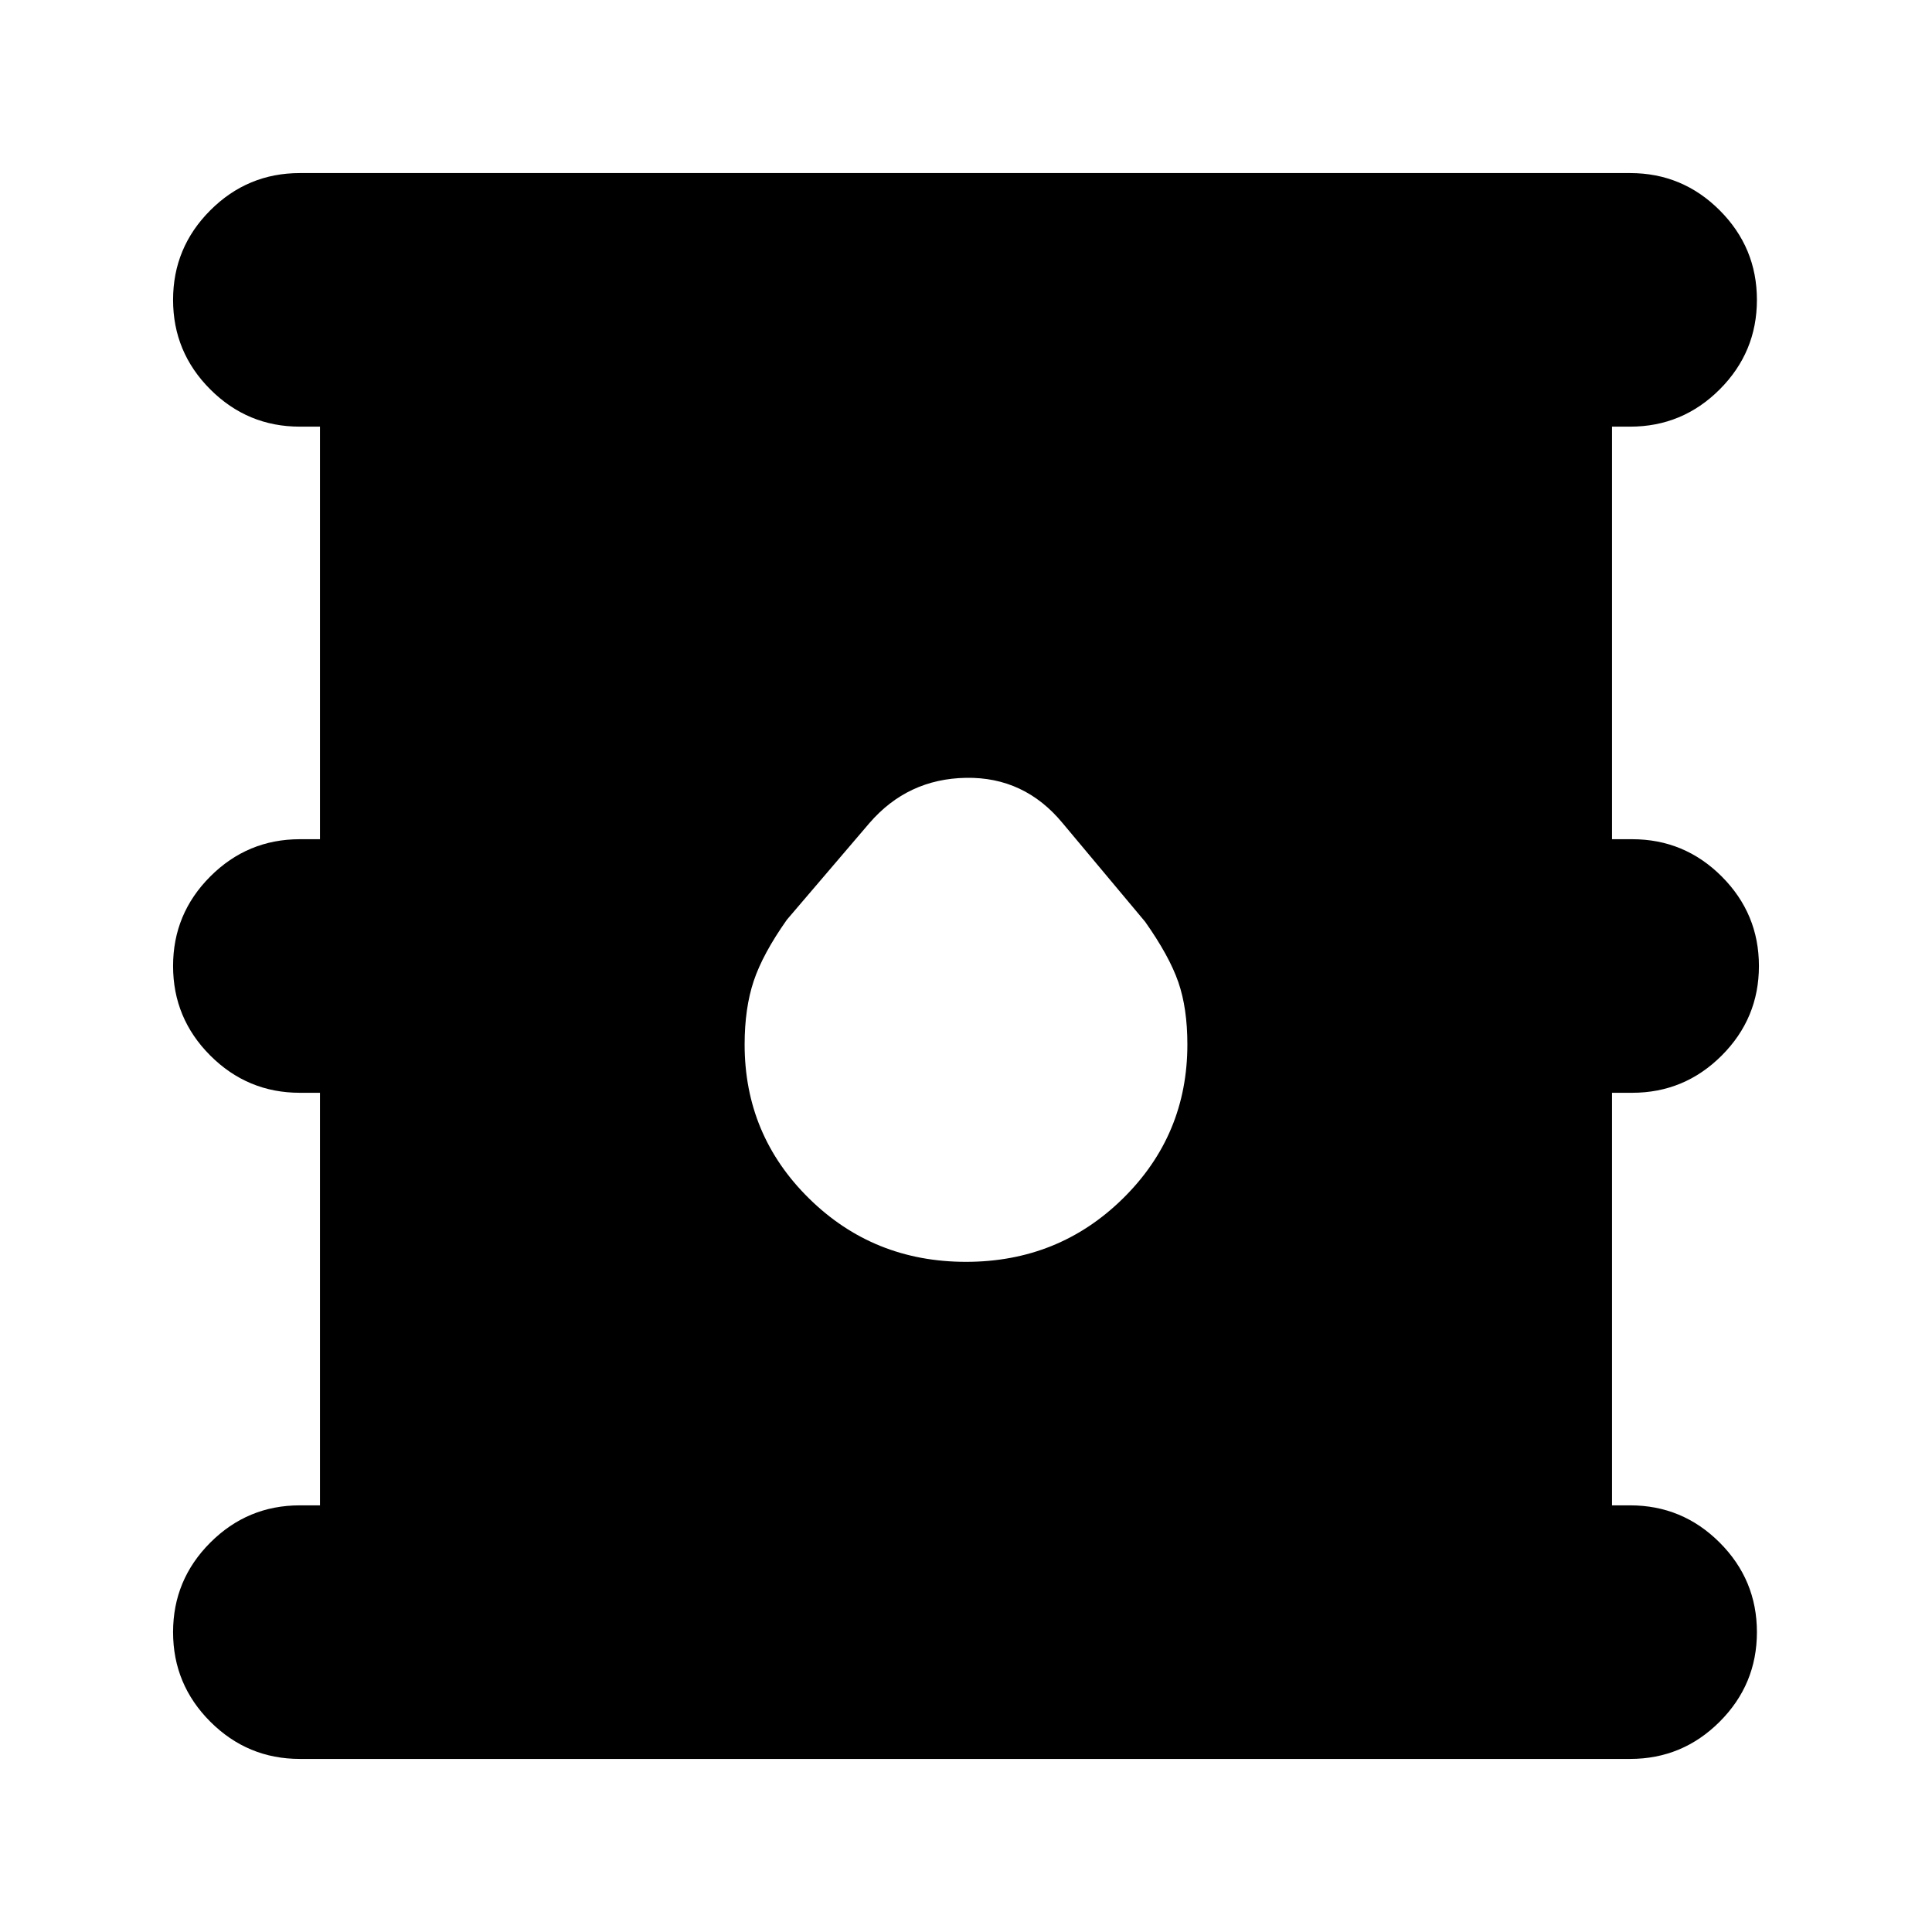 <svg xmlns="http://www.w3.org/2000/svg" height="24" viewBox="0 -960 960 960" width="24"><path d="M149-86q-26 0-44.5-18.5T86-149q0-26 18.5-44.5T149-212h10v-205h-10q-26 0-44.5-18.5T86-480q0-26 18.5-44.5T149-543h10v-205h-10q-26 0-44.5-18.5T86-811q0-26 18.5-44.5T149-874h661q26 0 44.5 18.5T873-811q0 26-18.5 44.5T810-748h-9v205h10q26 0 44.5 18.5T874-480q0 26-18.5 44.5T811-417h-10v205h9q26 0 44.5 18.5T873-149q0 26-18.5 44.5T810-86H149Zm331-247q46 0 78-31.5t32-76.5q0-18-4.5-31T569-502l-41-49q-19-23-48-22.5T432-551l-41 48q-12 17-16.5 30.5T370-441q0 45 32 76.5t78 31.5Z"/></svg>